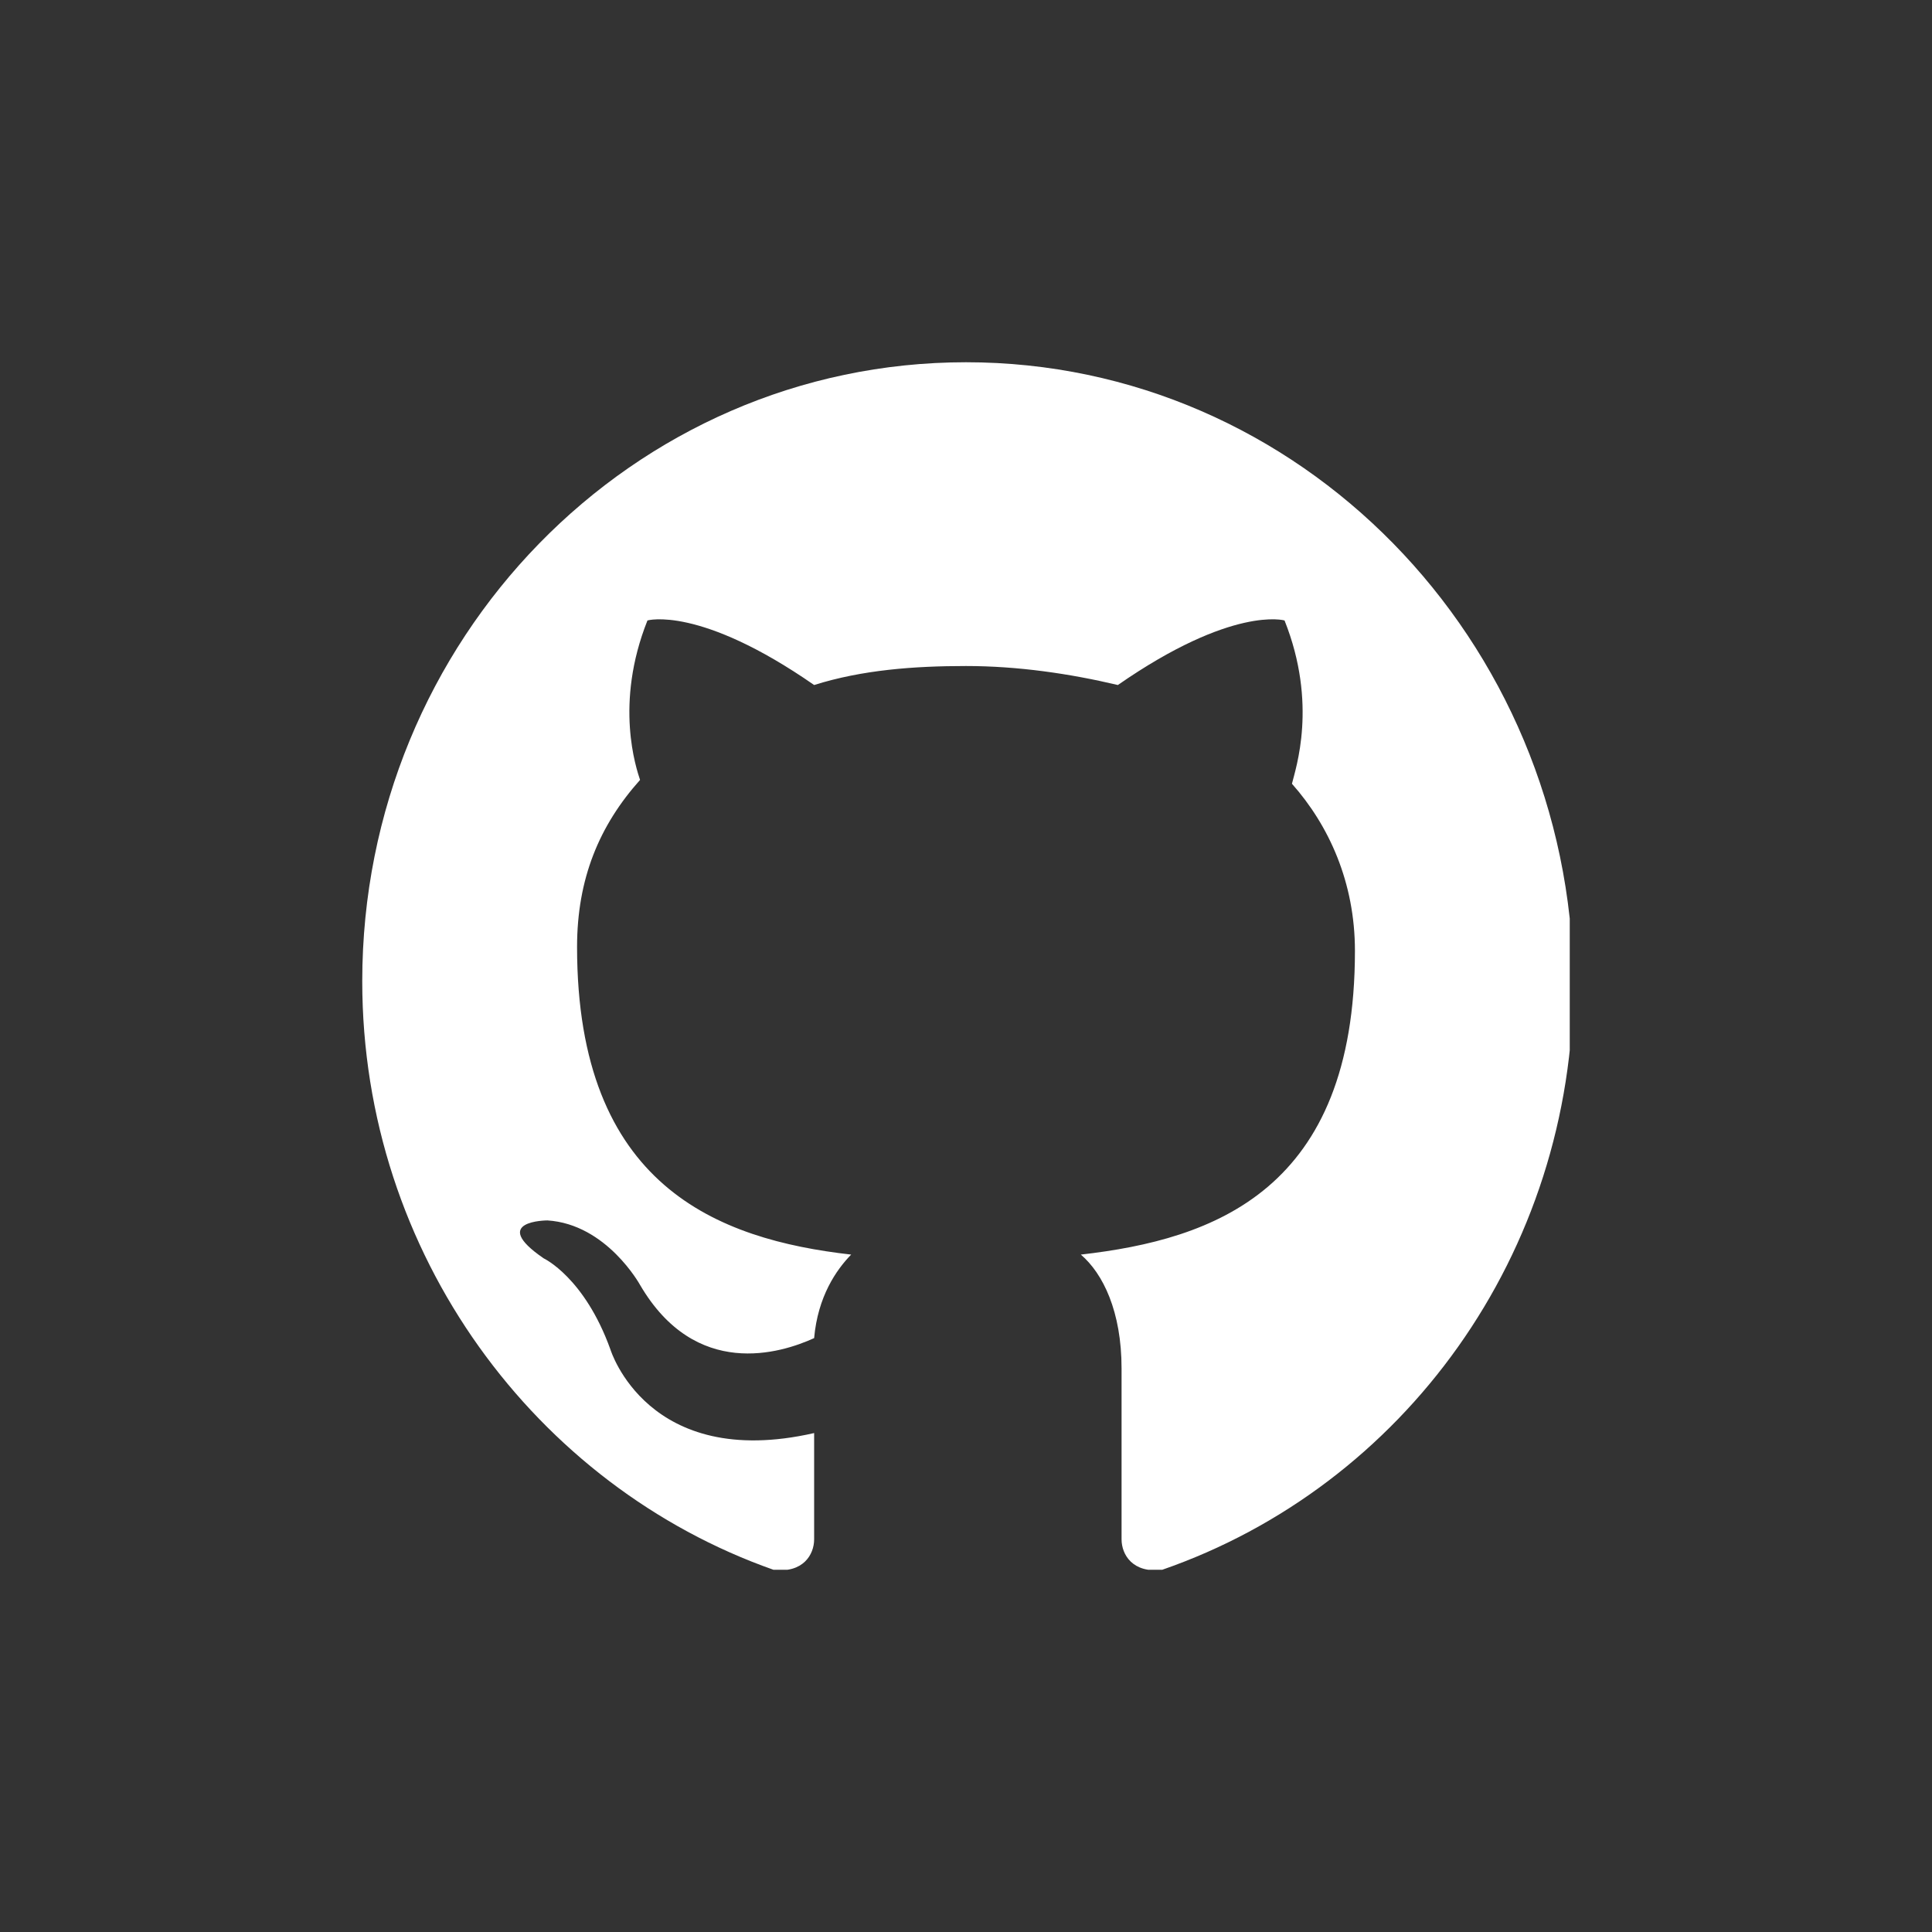 <svg width="48" height="48" viewBox="0 0 48 48" fill="none" xmlns="http://www.w3.org/2000/svg">
<rect x="0" y="0" width="48" height="48" fill="#333333" stroke="none"/>
<g clip-path="url(#clip0)">
<path fill-rule="evenodd" clip-rule="evenodd" d="M24 9C15.718 9 9 15.887 9 24.377C9 31.17 13.325 36.925 19.215 39C19.951 39.094 20.227 38.623 20.227 38.245C20.227 37.868 20.227 36.925 20.227 35.604C16.086 36.547 15.166 33.528 15.166 33.528C14.521 31.736 13.509 31.264 13.509 31.264C12.129 30.321 13.601 30.321 13.601 30.321C15.074 30.415 15.902 31.924 15.902 31.924C17.282 34.283 19.399 33.623 20.227 33.245C20.319 32.208 20.779 31.547 21.147 31.17C17.834 30.793 14.337 29.472 14.337 23.528C14.337 21.83 14.89 20.509 15.902 19.377C15.81 19.094 15.258 17.491 16.086 15.415C16.086 15.415 17.374 15.038 20.227 17.019C21.423 16.642 22.712 16.547 24 16.547C25.288 16.547 26.577 16.736 27.773 17.019C30.626 15.038 31.914 15.415 31.914 15.415C32.742 17.491 32.19 19.094 32.098 19.472C33.018 20.509 33.663 21.924 33.663 23.623C33.663 29.566 30.166 30.793 26.853 31.17C27.405 31.642 27.865 32.585 27.865 34C27.865 36.075 27.865 37.679 27.865 38.245C27.865 38.623 28.141 39.094 28.877 39C34.859 36.925 39.092 31.17 39.092 24.377C39 15.887 32.282 9 24 9Z" fill="white"/>
</g>
<defs>
<clipPath id="clip0">
<rect width="30" height="30" fill="white" transform="translate(9 9)"/>
</clipPath>
</defs>
</svg>
